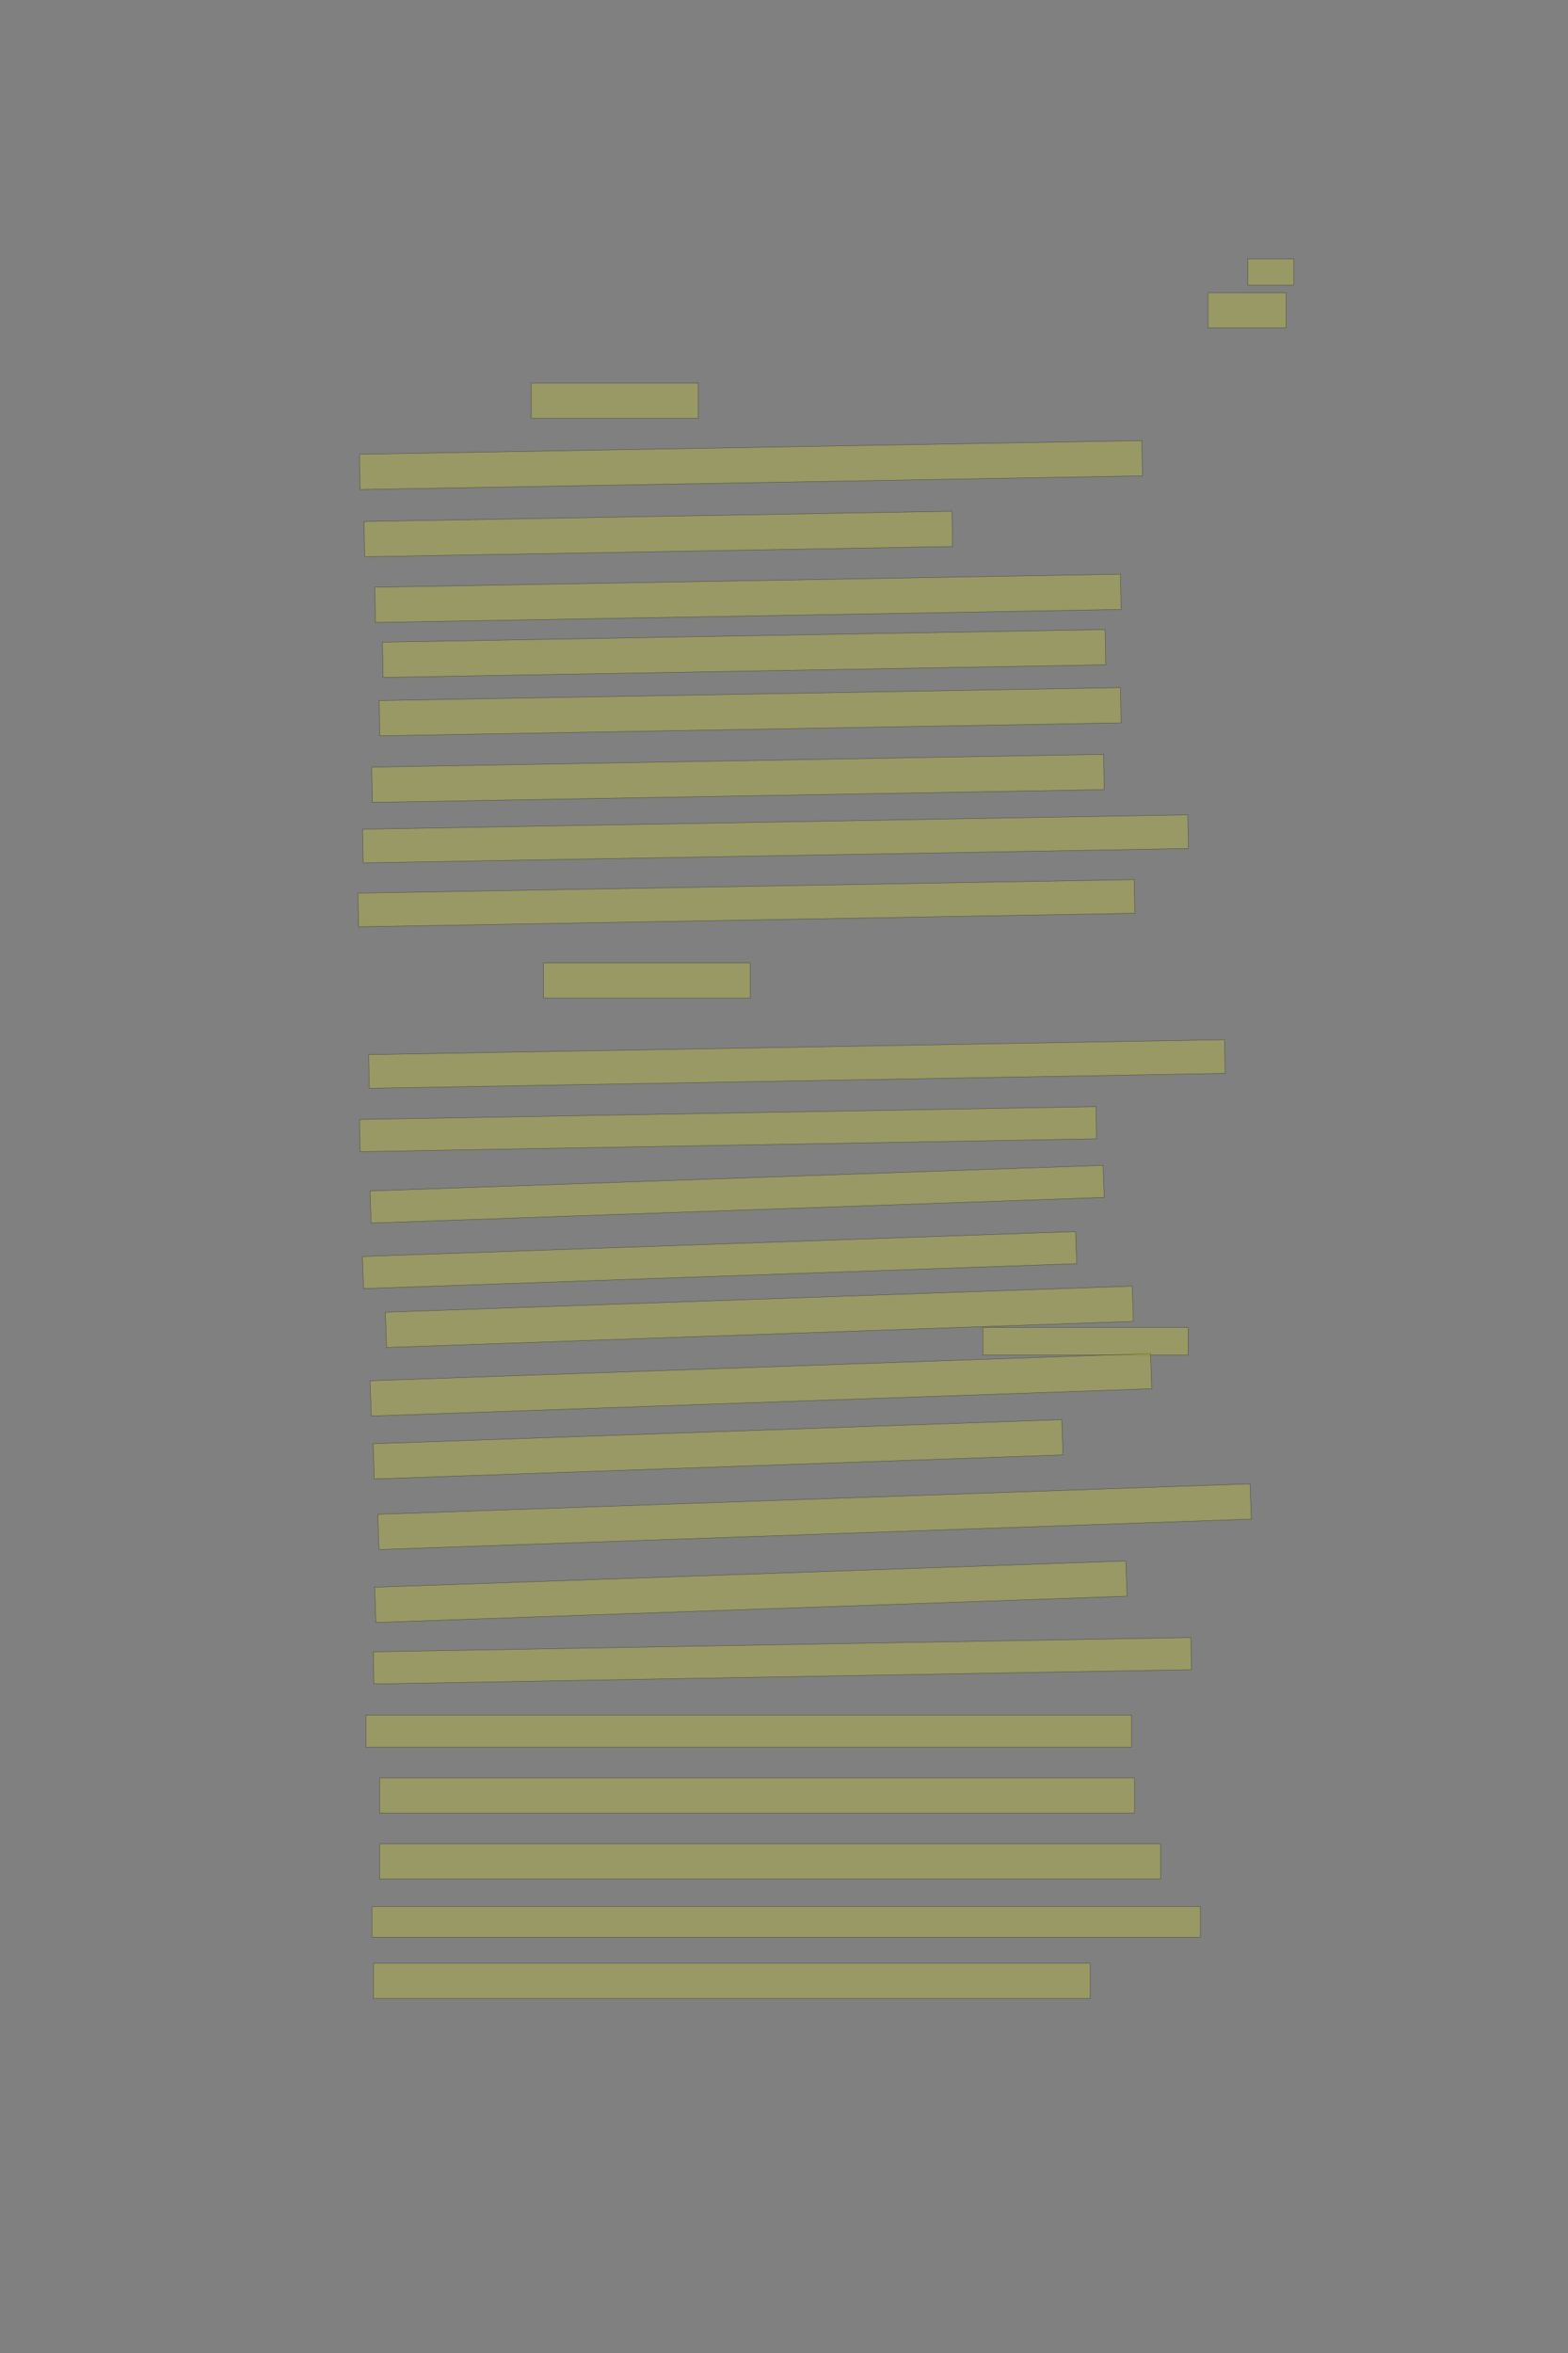 <?xml version="1.0" encoding="UTF-8" standalone="no"?><svg xmlns="http://www.w3.org/2000/svg" xmlns:xlink="http://www.w3.org/1999/xlink" height="6144" width="4096">
 <rect width="100%" height="100%" fill="#808080" stroke="none"/>
 <g>
  <title>Layer 1</title>
  <rect class=" imageannotationLine imageannotationLinked" fill="#FFFF00" fill-opacity="0.2" height="68" id="svg_2" stroke="#000000" stroke-opacity="0.5" width="120" x="3259.715" xlink:href="#la" y="676.333"/>
  <rect class=" imageannotationLine imageannotationLinked" fill="#FFFF00" fill-opacity="0.2" height="92" id="svg_4" stroke="#000000" stroke-opacity="0.5" width="204" x="3155.715" xlink:href="#lb" y="764.333"/>
  <rect class=" imageannotationLine imageannotationLinked" fill="#FFFF00" fill-opacity="0.2" height="92" id="svg_6" stroke="#000000" stroke-opacity="0.5" width="436" x="1387.715" xlink:href="#lc" y="1000.333"/>
  <rect class=" imageannotationLine imageannotationLinked" fill="#FFFF00" fill-opacity="0.2" height="92" id="svg_8" stroke="#000000" stroke-opacity="0.5" transform="rotate(-1, 1961.71, 1214.33)" width="2044" x="939.715" xlink:href="#ld" y="1168.333"/>
  <rect class=" imageannotationLine imageannotationLinked" fill="#FFFF00" fill-opacity="0.2" height="92" id="svg_10" stroke="#000000" stroke-opacity="0.5" transform="rotate(-1, 1719.71, 1394.33)" width="1536" x="951.715" xlink:href="#le" y="1348.333"/>
  <rect class=" imageannotationLine imageannotationLinked" fill="#FFFF00" fill-opacity="0.2" height="92" id="svg_12" stroke="#000000" stroke-opacity="0.5" transform="rotate(-1, 1953.71, 1562.33)" width="1948" x="979.715" xlink:href="#lf" y="1516.333"/>
  <rect class=" imageannotationLine imageannotationLinked" fill="#FFFF00" fill-opacity="0.2" height="92" id="svg_14" stroke="#000000" stroke-opacity="0.5" transform="rotate(-1, 1943.71, 1706.33)" width="1888" x="999.715" xlink:href="#lg" y="1660.333"/>
  <rect class=" imageannotationLine imageannotationLinked" fill="#FFFF00" fill-opacity="0.2" height="92" id="svg_16" stroke="#000000" stroke-opacity="0.5" transform="rotate(-1, 1959.51, 1858.37)" width="1936.418" x="991.297" xlink:href="#lh" y="1812.372"/>
  <rect class=" imageannotationLine imageannotationLinked" fill="#FFFF00" fill-opacity="0.2" height="92" id="svg_18" stroke="#000000" stroke-opacity="0.5" transform="rotate(-1, 1927.72, 2032.44)" width="1911.998" x="971.718" xlink:href="#li" y="1986.438"/>
  <rect class=" imageannotationLine imageannotationLinked" fill="#FFFF00" fill-opacity="0.2" height="87.931" id="svg_20" stroke="#000000" stroke-opacity="0.5" transform="rotate(-1, 2025.75, 2190.37)" width="2156" x="947.75" xlink:href="#lj" y="2146.402"/>
  <rect class=" imageannotationLine imageannotationLinked" fill="#FFFF00" fill-opacity="0.2" height="87.861" id="svg_22" stroke="#000000" stroke-opacity="0.5" transform="rotate(-1, 1949.75, 2358.4)" width="2028" x="935.751" xlink:href="#lk" y="2314.472"/>
  <rect class=" imageannotationLine imageannotationLinked" fill="#FFFF00" fill-opacity="0.2" height="92" id="svg_24" stroke="#000000" stroke-opacity="0.5" width="540" x="1419.715" xlink:href="#ll" y="2514.333"/>
  <rect class=" imageannotationLine imageannotationLinked" fill="#FFFF00" fill-opacity="0.2" height="87.861" id="svg_26" stroke="#000000" stroke-opacity="0.5" transform="rotate(-1, 2081.68, 2778.26)" width="2236" x="963.679" xlink:href="#lm" y="2734.334"/>
  <rect class=" imageannotationLine imageannotationLinked" fill="#FFFF00" fill-opacity="0.2" height="83.931" id="svg_28" stroke="#000000" stroke-opacity="0.5" transform="rotate(-1, 1901.79, 2948.37)" width="1924" x="939.785" xlink:href="#ln" y="2906.401"/>
  <rect class=" imageannotationLine imageannotationLinked" fill="#FFFF00" fill-opacity="0.2" height="83.726" id="svg_30" stroke="#000000" stroke-opacity="0.5" transform="rotate(-2, 1925.57, 3118.2)" width="1916" x="967.57" xlink:href="#lo" y="3076.336"/>
  <rect class=" imageannotationLine imageannotationLinked" fill="#FFFF00" fill-opacity="0.2" height="83.863" id="svg_32" stroke="#000000" stroke-opacity="0.5" transform="rotate(-2, 1879.64, 3290.26)" width="1864" x="947.643" xlink:href="#lp" y="3248.335"/>
  <rect class=" imageannotationLine imageannotationLinked" fill="#FFFF00" fill-opacity="0.2" height="92" id="svg_34" stroke="#000000" stroke-opacity="0.5" transform="rotate(-2, 1983.71, 3438.33)" width="1952" x="1007.715" xlink:href="#lq" y="3392.333"/>
  <rect class=" imageannotationLine imageannotationLinked" fill="#FFFF00" fill-opacity="0.2" height="72" id="svg_52" stroke="#000000" stroke-opacity="0.5" width="536" x="2567.715" xlink:href="#lr" y="3466.333"/>
  <rect class=" imageannotationLine imageannotationLinked" fill="#FFFF00" fill-opacity="0.2" height="92" id="svg_54" stroke="#000000" stroke-opacity="0.5" transform="rotate(-2, 1987.63, 3615.78)" width="2039.841" x="967.705" xlink:href="#ls" y="3569.777"/>
  <rect class=" imageannotationLine imageannotationLinked" fill="#FFFF00" fill-opacity="0.2" height="92" id="svg_56" stroke="#000000" stroke-opacity="0.5" transform="rotate(-2, 1875.71, 3784.33)" width="1800" x="975.715" xlink:href="#lt" y="3738.333"/>
  <rect class=" imageannotationLine imageannotationLinked" fill="#FFFF00" fill-opacity="0.2" height="92" id="svg_58" stroke="#000000" stroke-opacity="0.5" transform="rotate(-2, 2127.71, 3960.33)" width="2280" x="987.715" xlink:href="#lu" y="3914.333"/>
  <rect class=" imageannotationLine imageannotationLinked" fill="#FFFF00" fill-opacity="0.2" height="92" id="svg_60" stroke="#000000" stroke-opacity="0.5" transform="rotate(-2, 1961.43, 4156.2)" width="1963.437" x="979.713" xlink:href="#lv" y="4110.203"/>
  <rect class=" imageannotationLine imageannotationLinked" fill="#FFFF00" fill-opacity="0.2" height="83.862" id="svg_62" stroke="#000000" stroke-opacity="0.5" transform="rotate(-1, 2043.79, 4336.4)" width="2136" x="975.786" xlink:href="#lw" y="4294.471"/>
  <rect class=" imageannotationLine imageannotationLinked" fill="#FFFF00" fill-opacity="0.2" height="84" id="svg_64" stroke="#000000" stroke-opacity="0.5" width="2000" x="955.715" xlink:href="#lx" y="4478.333"/>
  <rect class=" imageannotationLine imageannotationLinked" fill="#FFFF00" fill-opacity="0.2" height="92" id="svg_66" stroke="#000000" stroke-opacity="0.5" width="1972" x="991.715" xlink:href="#ly" y="4642.333"/>
  <rect class=" imageannotationLine imageannotationLinked" fill="#FFFF00" fill-opacity="0.2" height="92" id="svg_68" stroke="#000000" stroke-opacity="0.5" width="2040" x="991.715" xlink:href="#lz" y="4814.333"/>
  <rect class=" imageannotationLine imageannotationLinked" fill="#FFFF00" fill-opacity="0.2" height="80" id="svg_70" stroke="#000000" stroke-opacity="0.5" width="2164" x="971.715" xlink:href="#laa" y="4978.333"/>
  <rect class=" imageannotationLine imageannotationLinked" fill="#FFFF00" fill-opacity="0.2" height="92" id="svg_72" stroke="#000000" stroke-opacity="0.5" width="1872" x="975.715" xlink:href="#lab" y="5126.333"/>
 </g>

</svg>